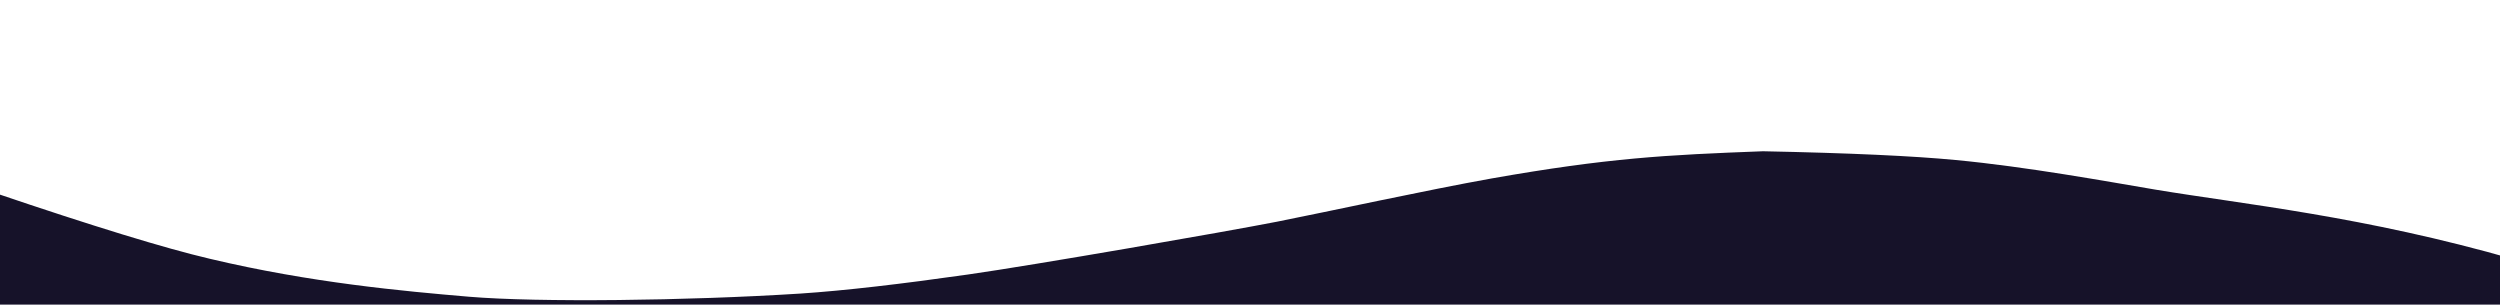 <?xml version="1.0" encoding="utf-8"?>
<!-- Generator: Adobe Illustrator 22.0.0, SVG Export Plug-In . SVG Version: 6.00 Build 0)  -->
<svg version="1.1" id="Layer_1" xmlns="http://www.w3.org/2000/svg" xmlns:xlink="http://www.w3.org/1999/xlink" x="0px" y="0px"
	 viewBox="0 0 1428 174" style="enable-background:new 0 0 1428 174;" xml:space="preserve">
<style type="text/css">
	.st0{fill:#161229;}
</style>
<g>
	<g transform="translate(-4, 76)">
		<path class="st0" d="M733.6,50.6c30.3-6,85.1-18,122.6-24.7c66.4-11.7,99.3-13.4,154.8-15.5c49.5,1,86.2,2.7,110,5
			c40.5,3.8,87.4,12.4,114.1,16.9c50.4,8.4,118.9,15.1,205.5,40l0.3,32L1.1,104L0.5,34c56.6,19.2,97.7,31.8,123.3,37.8
			C181.4,85.5,234.3,90.3,272,93.5c39.3,3.3,124.6,2.3,189-1.8c25.7-1.7,58-5.5,95.9-10.9S703.4,56.5,733.6,50.6z"/>
	</g>
</g>
</svg>
